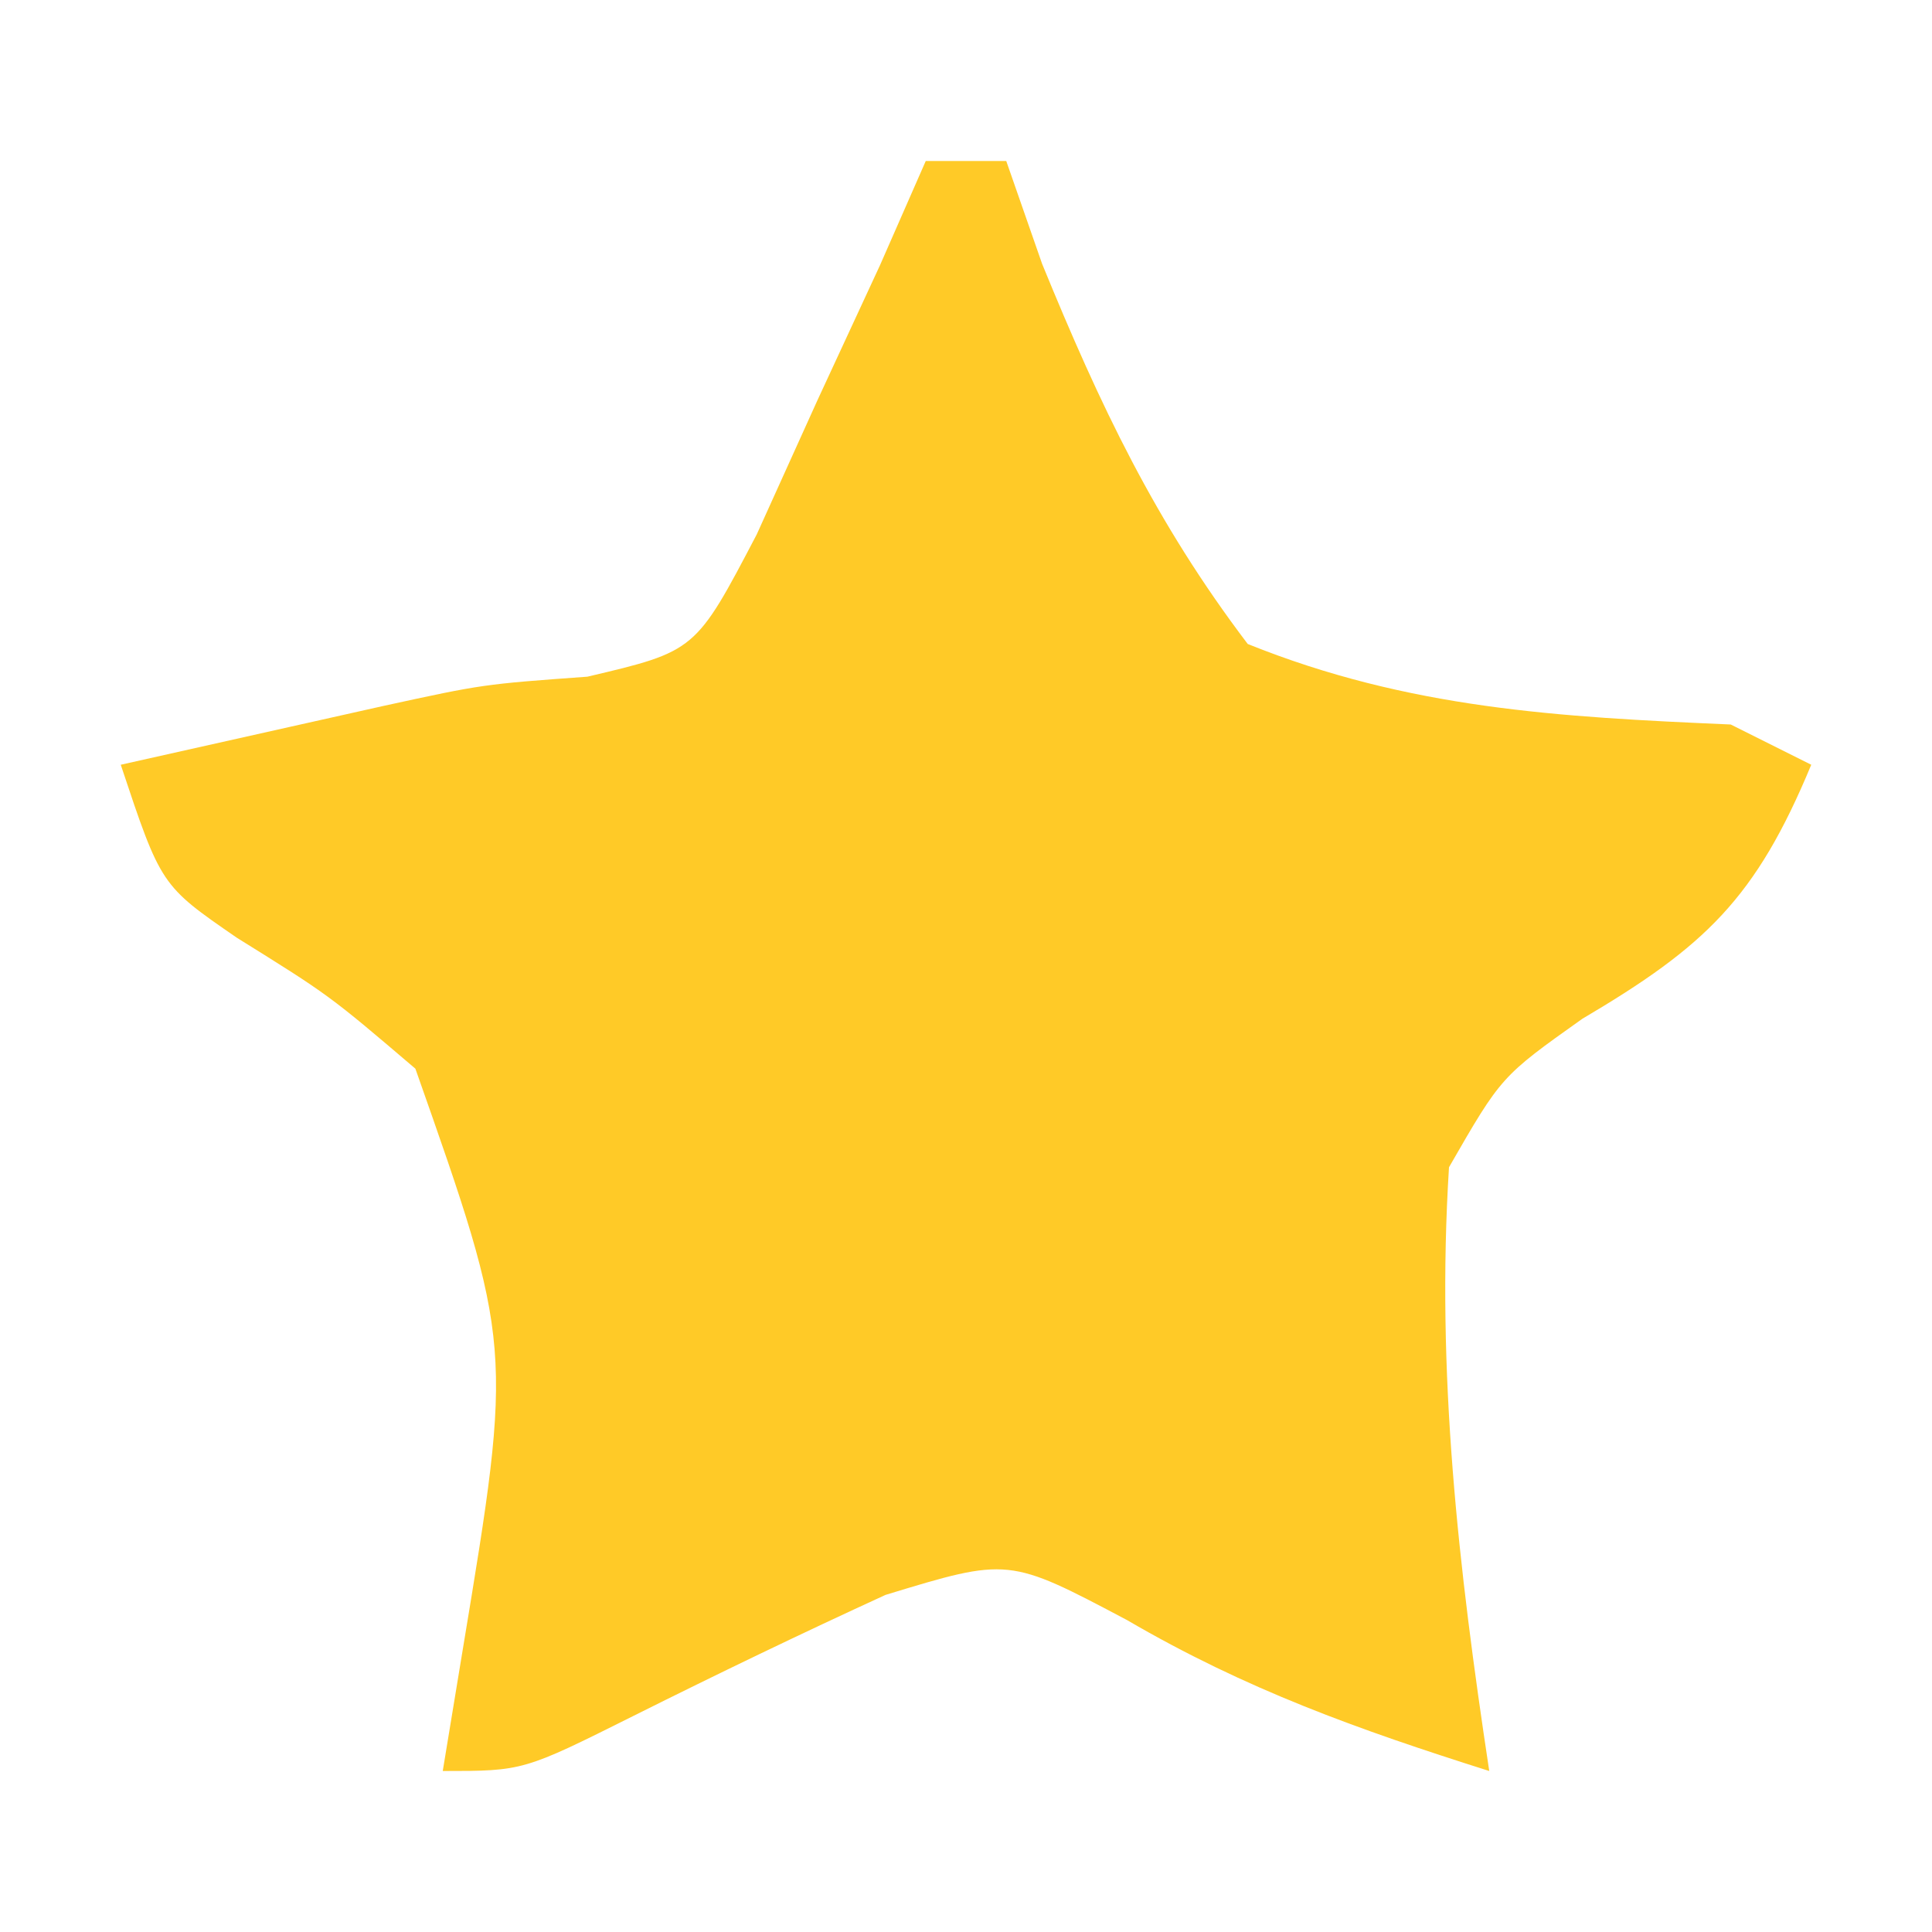 <?xml version="1.0" encoding="UTF-8"?>
<svg version="1.1" xmlns="http://www.w3.org/2000/svg" width="48" height="48">
<path d="M0 0 C0.66 0 1.32 0 2 0 C2.441 1.265 2.441 1.265 2.891 2.555 C4.329 6.069 5.7 8.969 8 12 C12.001 13.61 15.727 13.815 20 14 C20.66 14.33 21.32 14.66 22 15 C20.622 18.322 19.365 19.511 16.312 21.312 C14.299 22.742 14.299 22.742 13 25 C12.678 30.117 13.234 34.943 14 40 C10.742 38.968 7.963 37.979 5 36.25 C2.059 34.693 2.059 34.693 -1 35.625 C-3.101 36.588 -5.183 37.592 -7.25 38.625 C-10 40 -10 40 -12 40 C-11.835 38.998 -11.67 37.997 -11.5 36.965 C-10.253 29.44 -10.253 29.44 -12.68 22.551 C-14.822 20.725 -14.822 20.725 -17.117 19.297 C-19 18 -19 18 -20 15 C-18.604 14.687 -17.208 14.374 -15.812 14.062 C-15.035 13.888 -14.258 13.714 -13.457 13.535 C-11 13 -11 13 -8.406 12.812 C-5.718 12.179 -5.718 12.179 -4.199 9.277 C-3.7 8.175 -3.201 7.073 -2.688 5.938 C-1.92 4.28 -1.92 4.28 -1.137 2.59 C-0.762 1.735 -0.386 0.881 0 0 Z " fill="#FFCA27" transform="translate(23,4)"/>
</svg>
